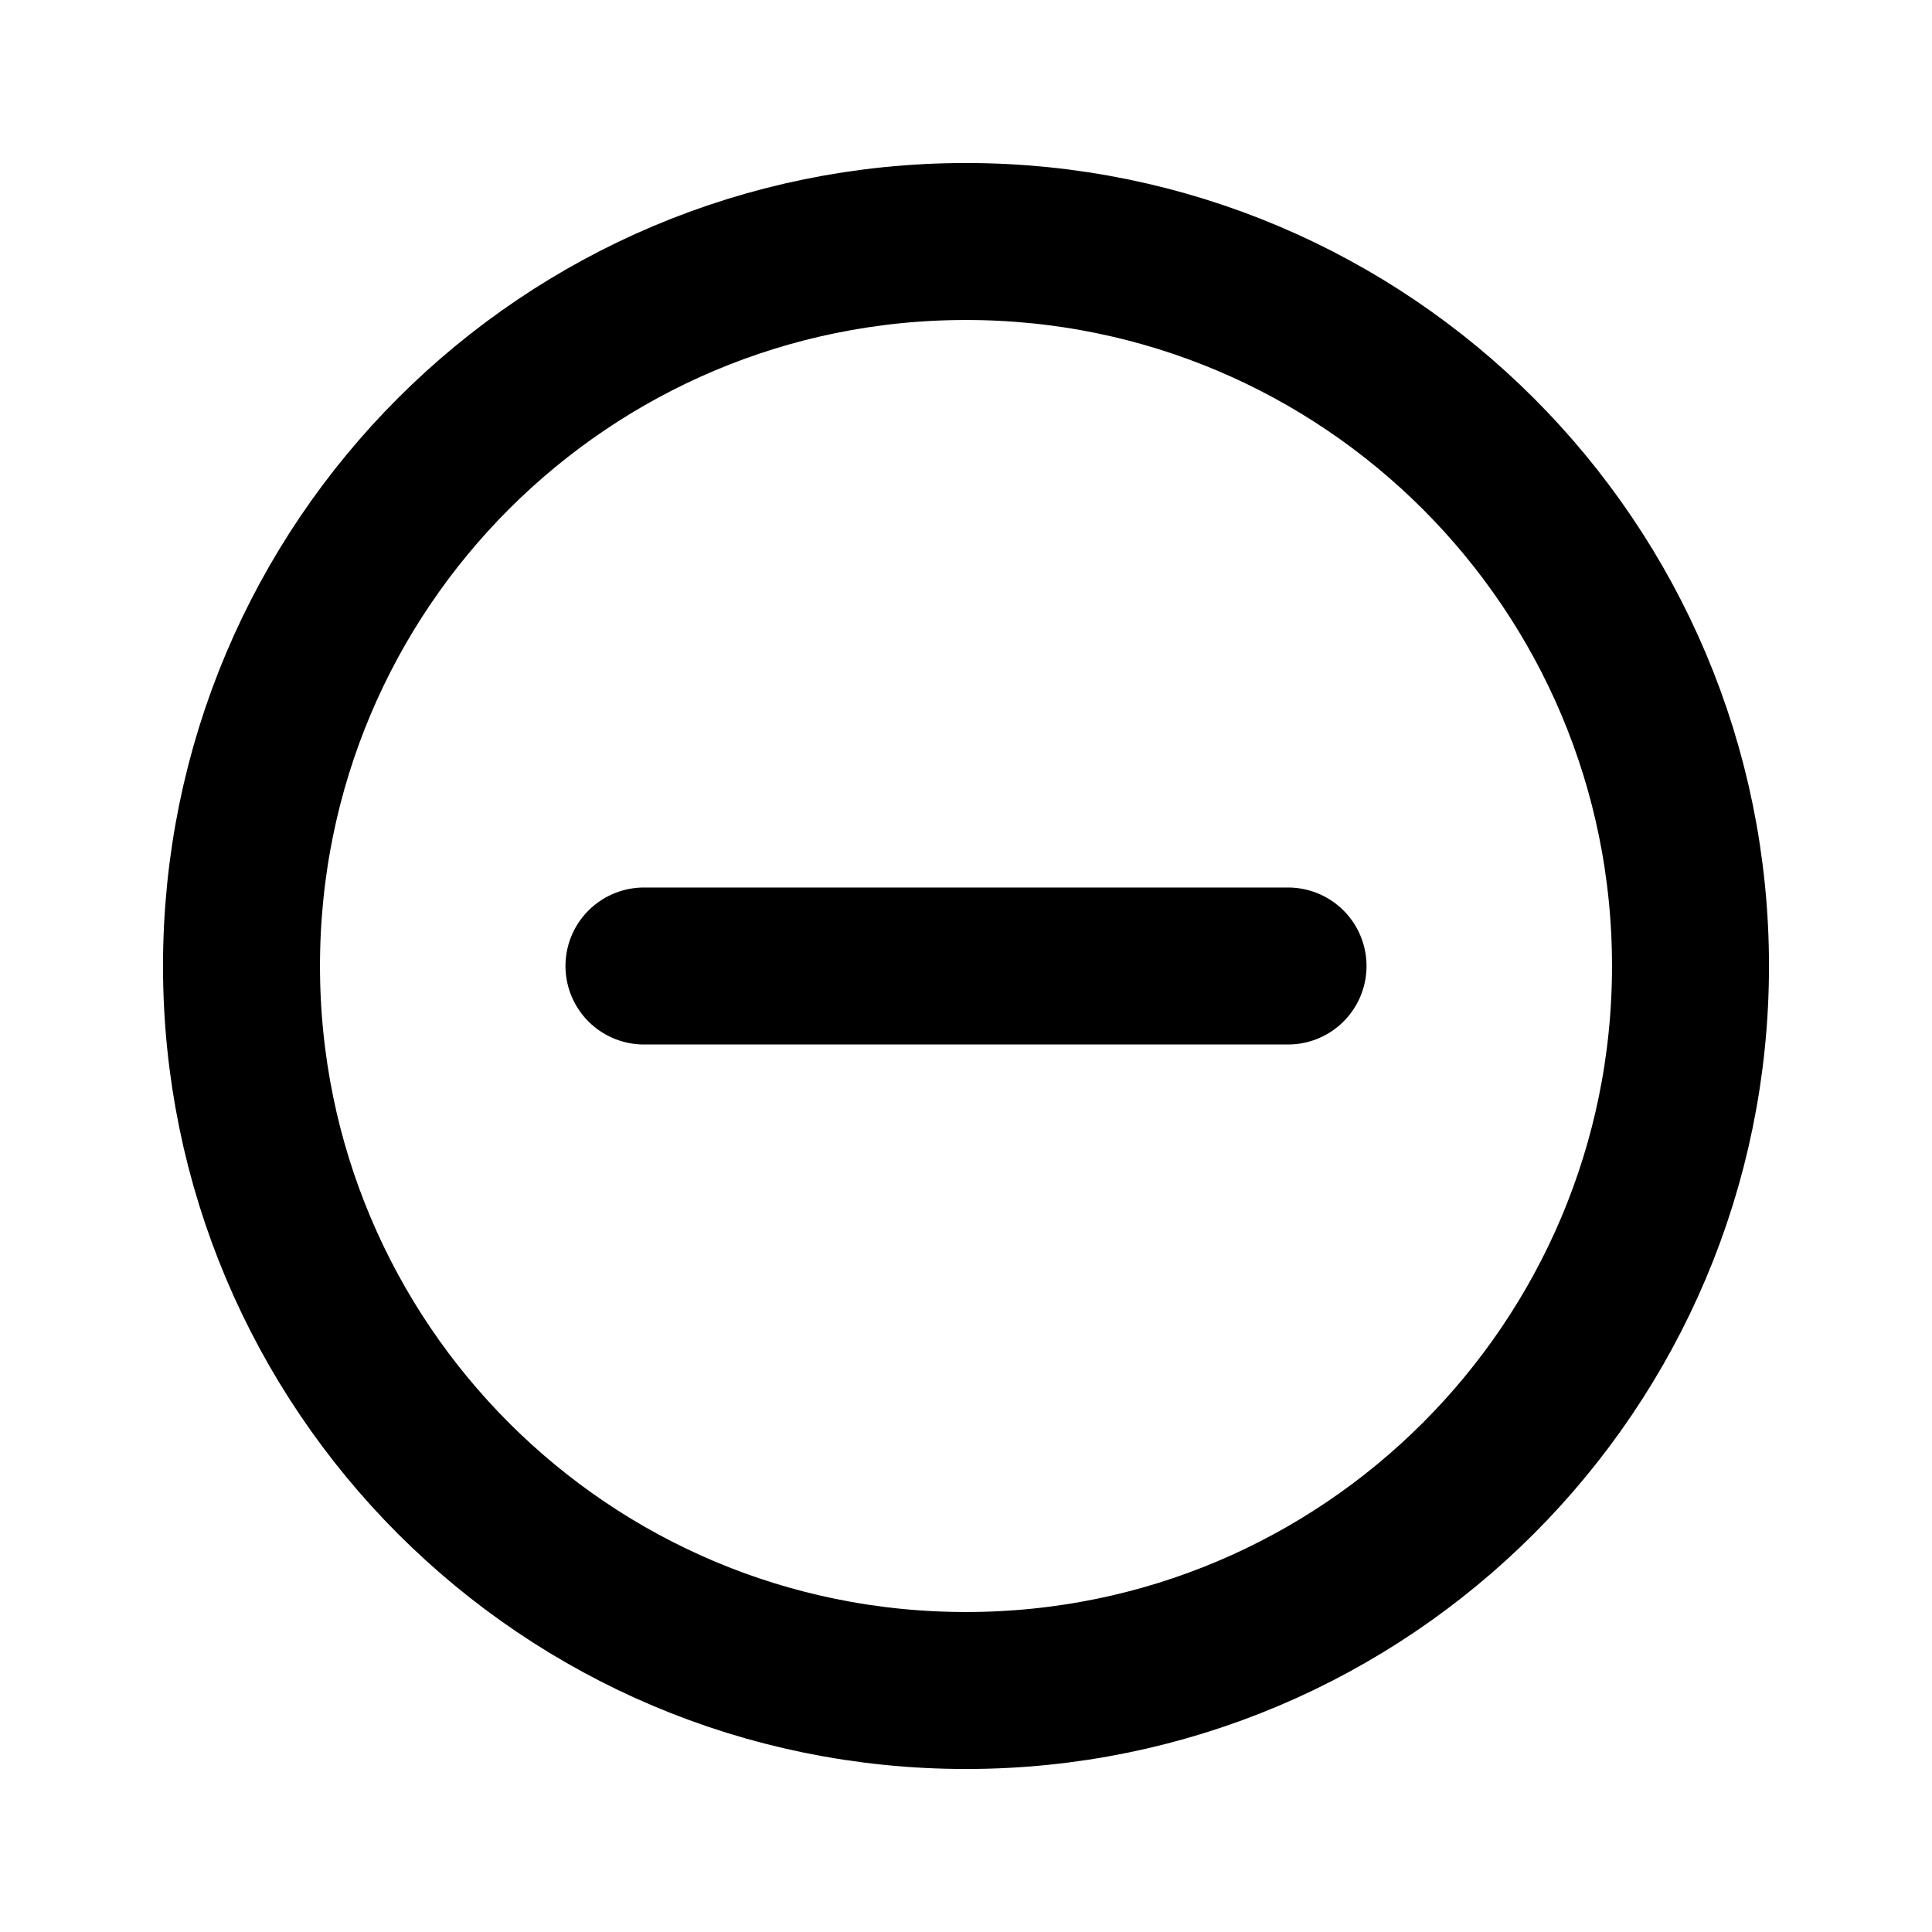 <svg width="16" height="16" viewBox="0 0 16 16" fill="none" xmlns="http://www.w3.org/2000/svg">
<path d="M10.667 8H5.333M8 14C4.68 14 2 11.314 2 8C2 4.68 4.686 2 8 2C11.314 2 14 4.686 14 8C14 11.314 11.314 14 8 14Z" stroke="black" stroke-width="1.3" stroke-linecap="round" stroke-linejoin="round"/>
</svg>
